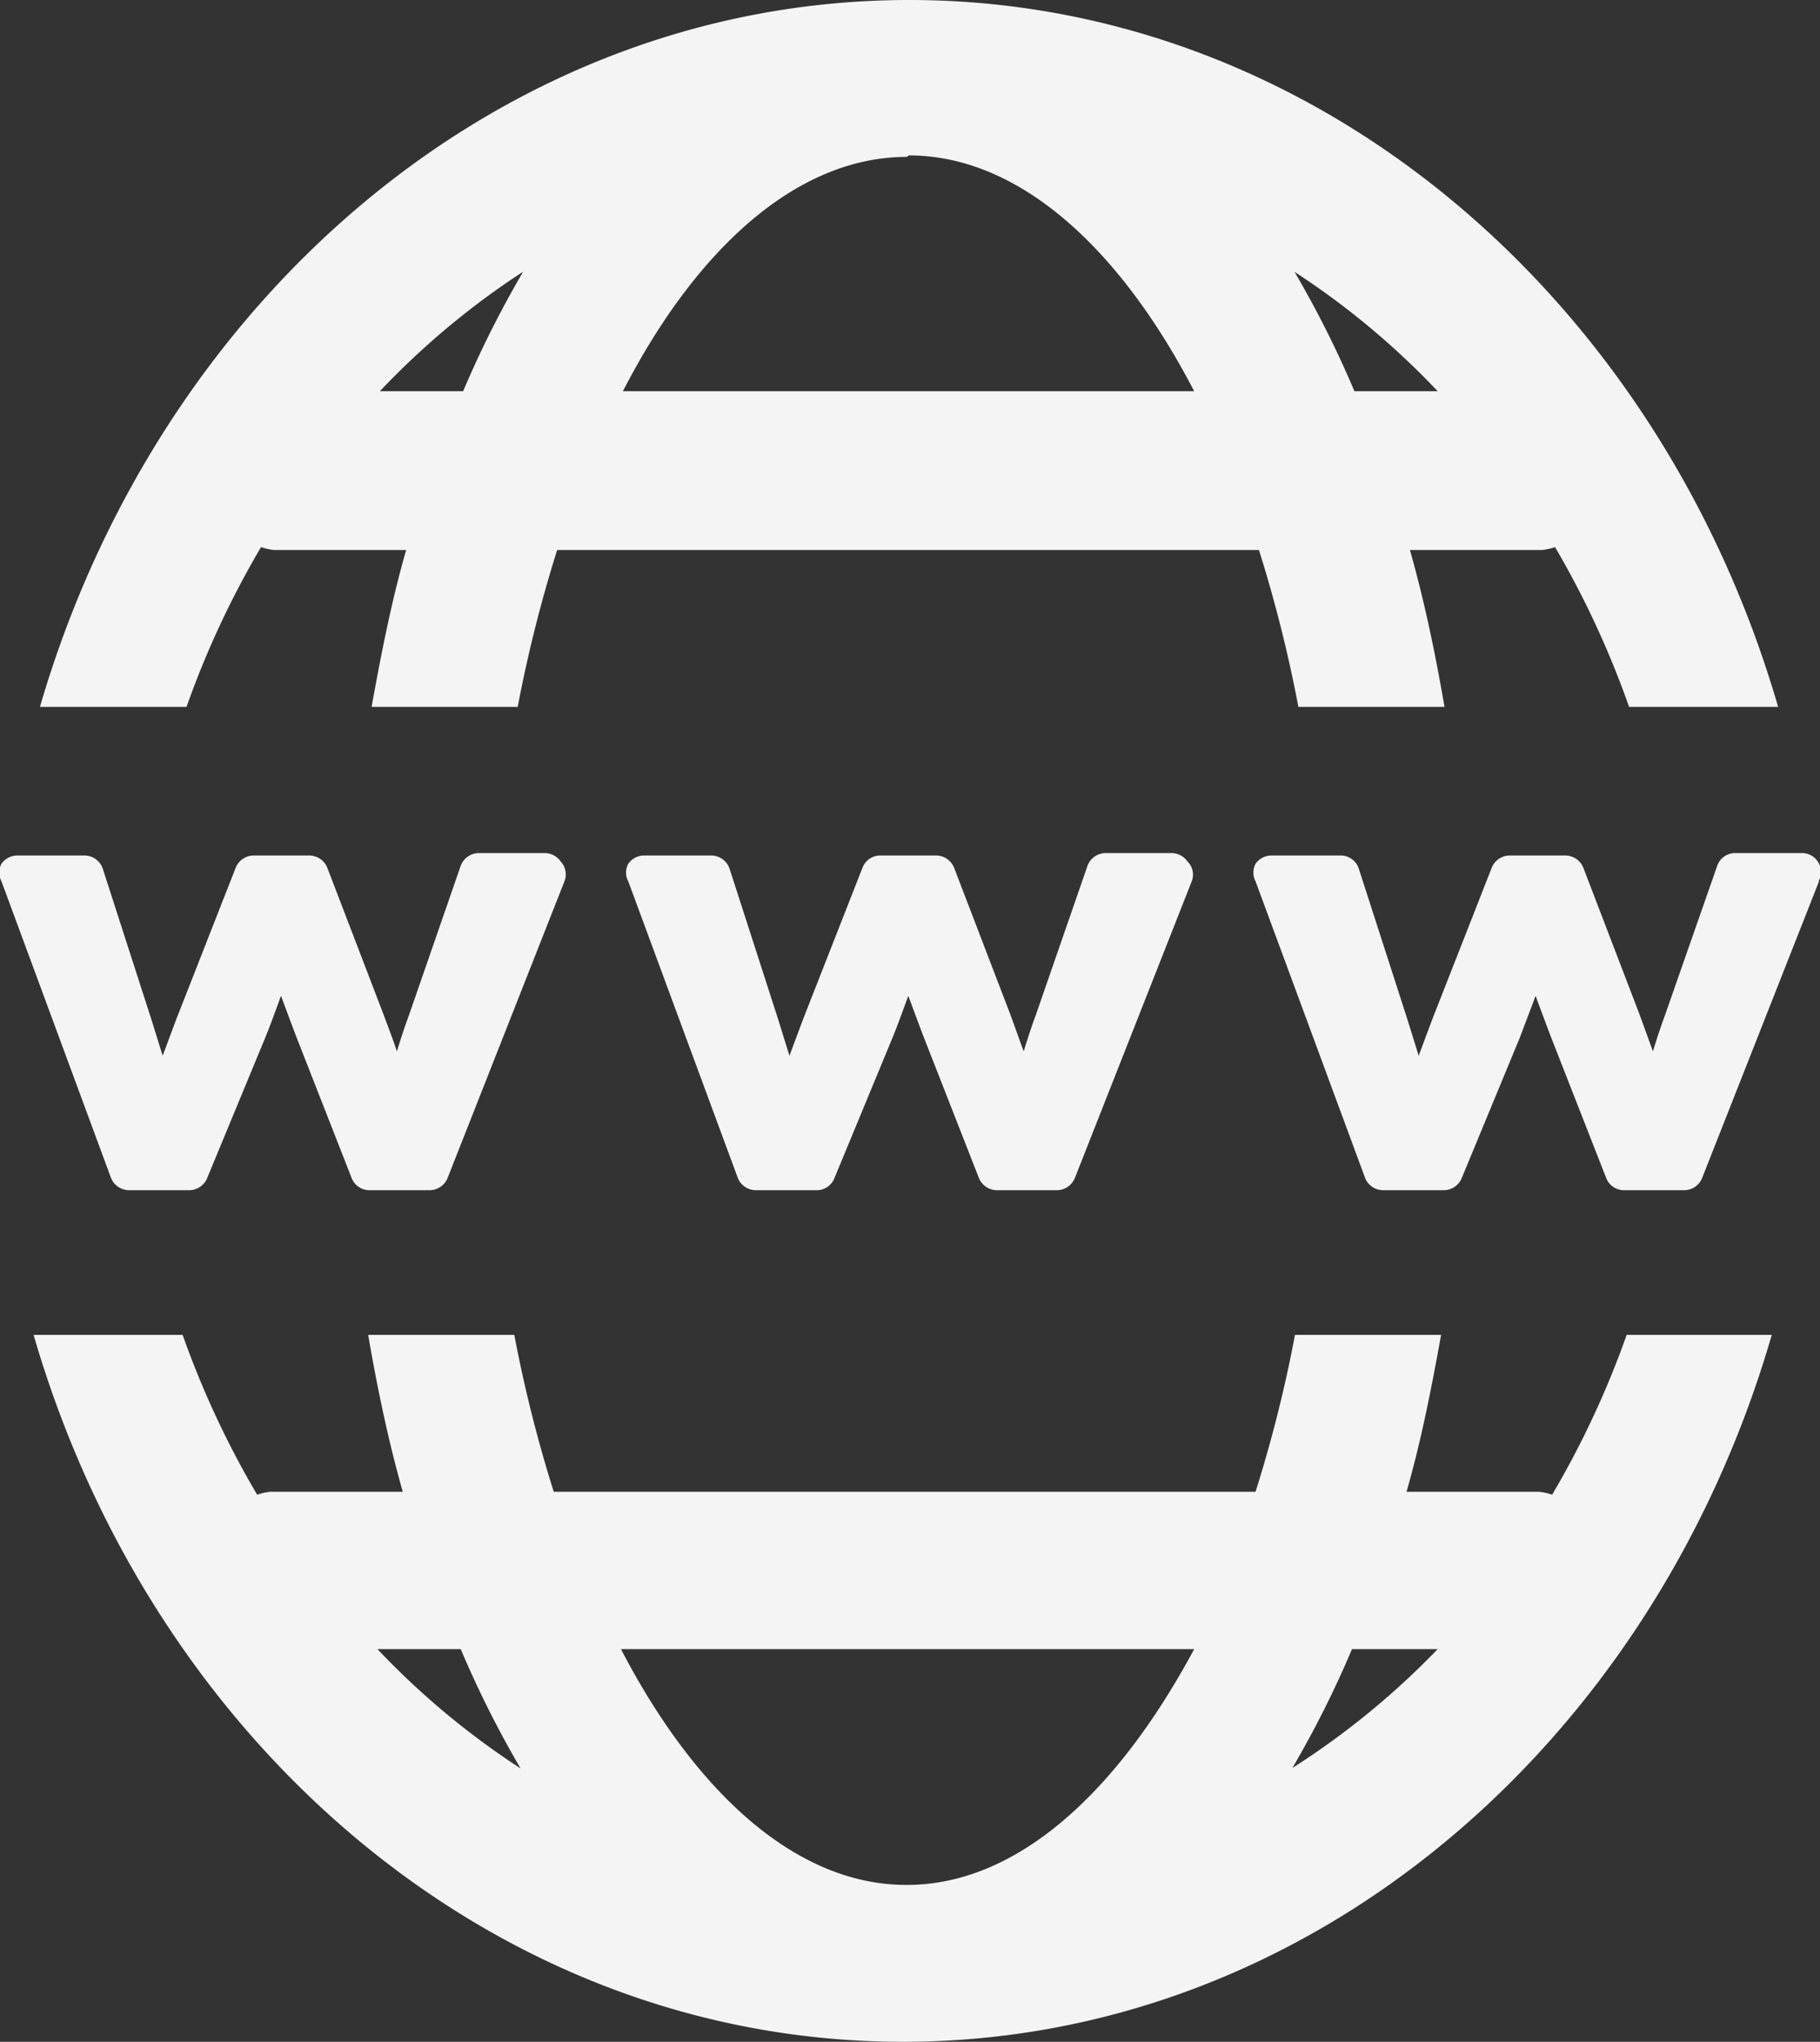 <svg id="Layer_1" data-name="Layer 1" xmlns="http://www.w3.org/2000/svg" viewBox="0 0 37.37 41.91"><rect x="0" y="0" width="37.37" height="41.91" fill="#333333" stroke="none"/><defs><style>.cls-1{fill:#f4f4f4;}</style></defs><title>globe</title><path class="cls-1" d="M2887.07,2577.06l-2.4,6.09a0.4,0.4,0,0,1-.37.25h-1.23a0.39,0.39,0,0,1-.37-0.25l-1.14-2.91c-0.11-.29-0.21-0.56-0.31-0.83-0.11.3-.21,0.58-0.32,0.85l-1.2,2.9a0.4,0.4,0,0,1-.37.24h-1.23a0.4,0.4,0,0,1-.37-0.25l-2.25-6.09a0.38,0.38,0,0,1,0-.36,0.4,0.4,0,0,1,.32-0.17h1.38a0.4,0.4,0,0,1,.38.27l1,3.1,0.23,0.74,0.28-.75,1.22-3.11a0.4,0.4,0,0,1,.37-0.25h1.14a0.4,0.4,0,0,1,.37.25l1.15,3c0.1,0.27.2,0.53,0.28,0.77,0.07-.23.15-0.48,0.25-0.75l1.06-3.06a0.4,0.4,0,0,1,.38-0.26h1.34a0.4,0.4,0,0,1,.33.17A0.39,0.39,0,0,1,2887.07,2577.06Zm12.88,0-2.4,6.09a0.4,0.4,0,0,1-.37.25h-1.23a0.4,0.4,0,0,1-.37-0.25l-1.14-2.91c-0.11-.29-0.21-0.56-0.31-0.83-0.11.3-.21,0.58-0.32,0.85l-1.2,2.9a0.39,0.39,0,0,1-.37.24H2891a0.4,0.4,0,0,1-.37-0.25l-2.25-6.09a0.38,0.38,0,0,1,0-.36,0.4,0.4,0,0,1,.32-0.17h1.38a0.4,0.4,0,0,1,.38.27l1,3.1,0.23,0.74,0.28-.75,1.22-3.11a0.39,0.39,0,0,1,.37-0.25h1.14a0.4,0.4,0,0,1,.37.25l1.15,3c0.1,0.27.19,0.53,0.28,0.77,0.07-.23.15-0.48,0.25-0.75l1.06-3.06a0.4,0.4,0,0,1,.38-0.26h1.34a0.4,0.4,0,0,1,.33.17A0.38,0.38,0,0,1,2899.95,2577.06Zm12.88,0-2.4,6.09a0.4,0.4,0,0,1-.37.25h-1.23a0.39,0.39,0,0,1-.37-0.25l-1.14-2.91c-0.11-.29-0.21-0.56-0.31-0.83-0.11.3-.22,0.58-0.32,0.85l-1.2,2.9a0.4,0.4,0,0,1-.37.24h-1.23a0.4,0.4,0,0,1-.38-0.25l-2.25-6.09a0.39,0.39,0,0,1,0-.36,0.4,0.4,0,0,1,.33-0.17H2903a0.39,0.39,0,0,1,.38.27l1,3.1,0.23,0.74,0.28-.75,1.22-3.11a0.4,0.4,0,0,1,.37-0.25h1.14a0.4,0.4,0,0,1,.37.25l1.15,3,0.28,0.77c0.07-.23.15-0.48,0.25-0.75l1.07-3.06a0.39,0.39,0,0,1,.38-0.26h1.34A0.39,0.39,0,0,1,2912.82,2577.06Z" transform="translate(-2875.48 -2558.97)"/><path class="cls-1" d="M2879.31,2573.48a18.64,18.64,0,0,1,1.53-3.28,1.26,1.26,0,0,0,.27.06h2.71c-0.29,1-.51,2.11-0.71,3.22h3a28.29,28.29,0,0,1,.81-3.22h14.41a28.29,28.29,0,0,1,.81,3.22h3c-0.19-1.11-.42-2.2-0.71-3.22h2.71a1.3,1.3,0,0,0,.27-0.06,18.84,18.84,0,0,1,1.52,3.28h3.06c-2.44-8.41-9.51-14.51-17.84-14.51s-15.4,6.1-17.85,14.51h3.06ZM2905,2567h-1.71a21,21,0,0,0-1.23-2.45A16.17,16.17,0,0,1,2905,2567Zm-10.86-4.84c2.24,0,4.31,1.86,5.86,4.84h-11.73C2889.79,2564.05,2891.86,2562.19,2894.1,2562.19Zm-7.92,2.39a21.21,21.21,0,0,0-1.23,2.45h-1.71A16.25,16.25,0,0,1,2886.17,2564.58Z" transform="translate(-2875.48 -2558.97)"/><path class="cls-1" d="M2908.88,2586.37a18.74,18.74,0,0,1-1.53,3.28,1.26,1.26,0,0,0-.27-0.06h-2.72c0.29-1,.51-2.11.71-3.22h-3a27.91,27.91,0,0,1-.81,3.22h-14.41a28.21,28.21,0,0,1-.81-3.22h-3c0.19,1.11.42,2.2,0.71,3.22h-2.72a1.26,1.26,0,0,0-.27.06,18.74,18.74,0,0,1-1.53-3.28h-3.06c2.44,8.41,9.51,14.51,17.85,14.51s15.4-6.1,17.84-14.51h-3.06Zm-25.65,6.45h1.71a21.08,21.08,0,0,0,1.23,2.45A16.21,16.21,0,0,1,2883.23,2592.82Zm10.86,4.84c-2.24,0-4.31-1.86-5.86-4.84H2900C2898.4,2595.8,2896.34,2597.66,2894.1,2597.66Zm7.92-2.39a20.86,20.86,0,0,0,1.23-2.45H2905A16.27,16.27,0,0,1,2902,2595.27Z" transform="translate(-2875.48 -2558.97)"/></svg>